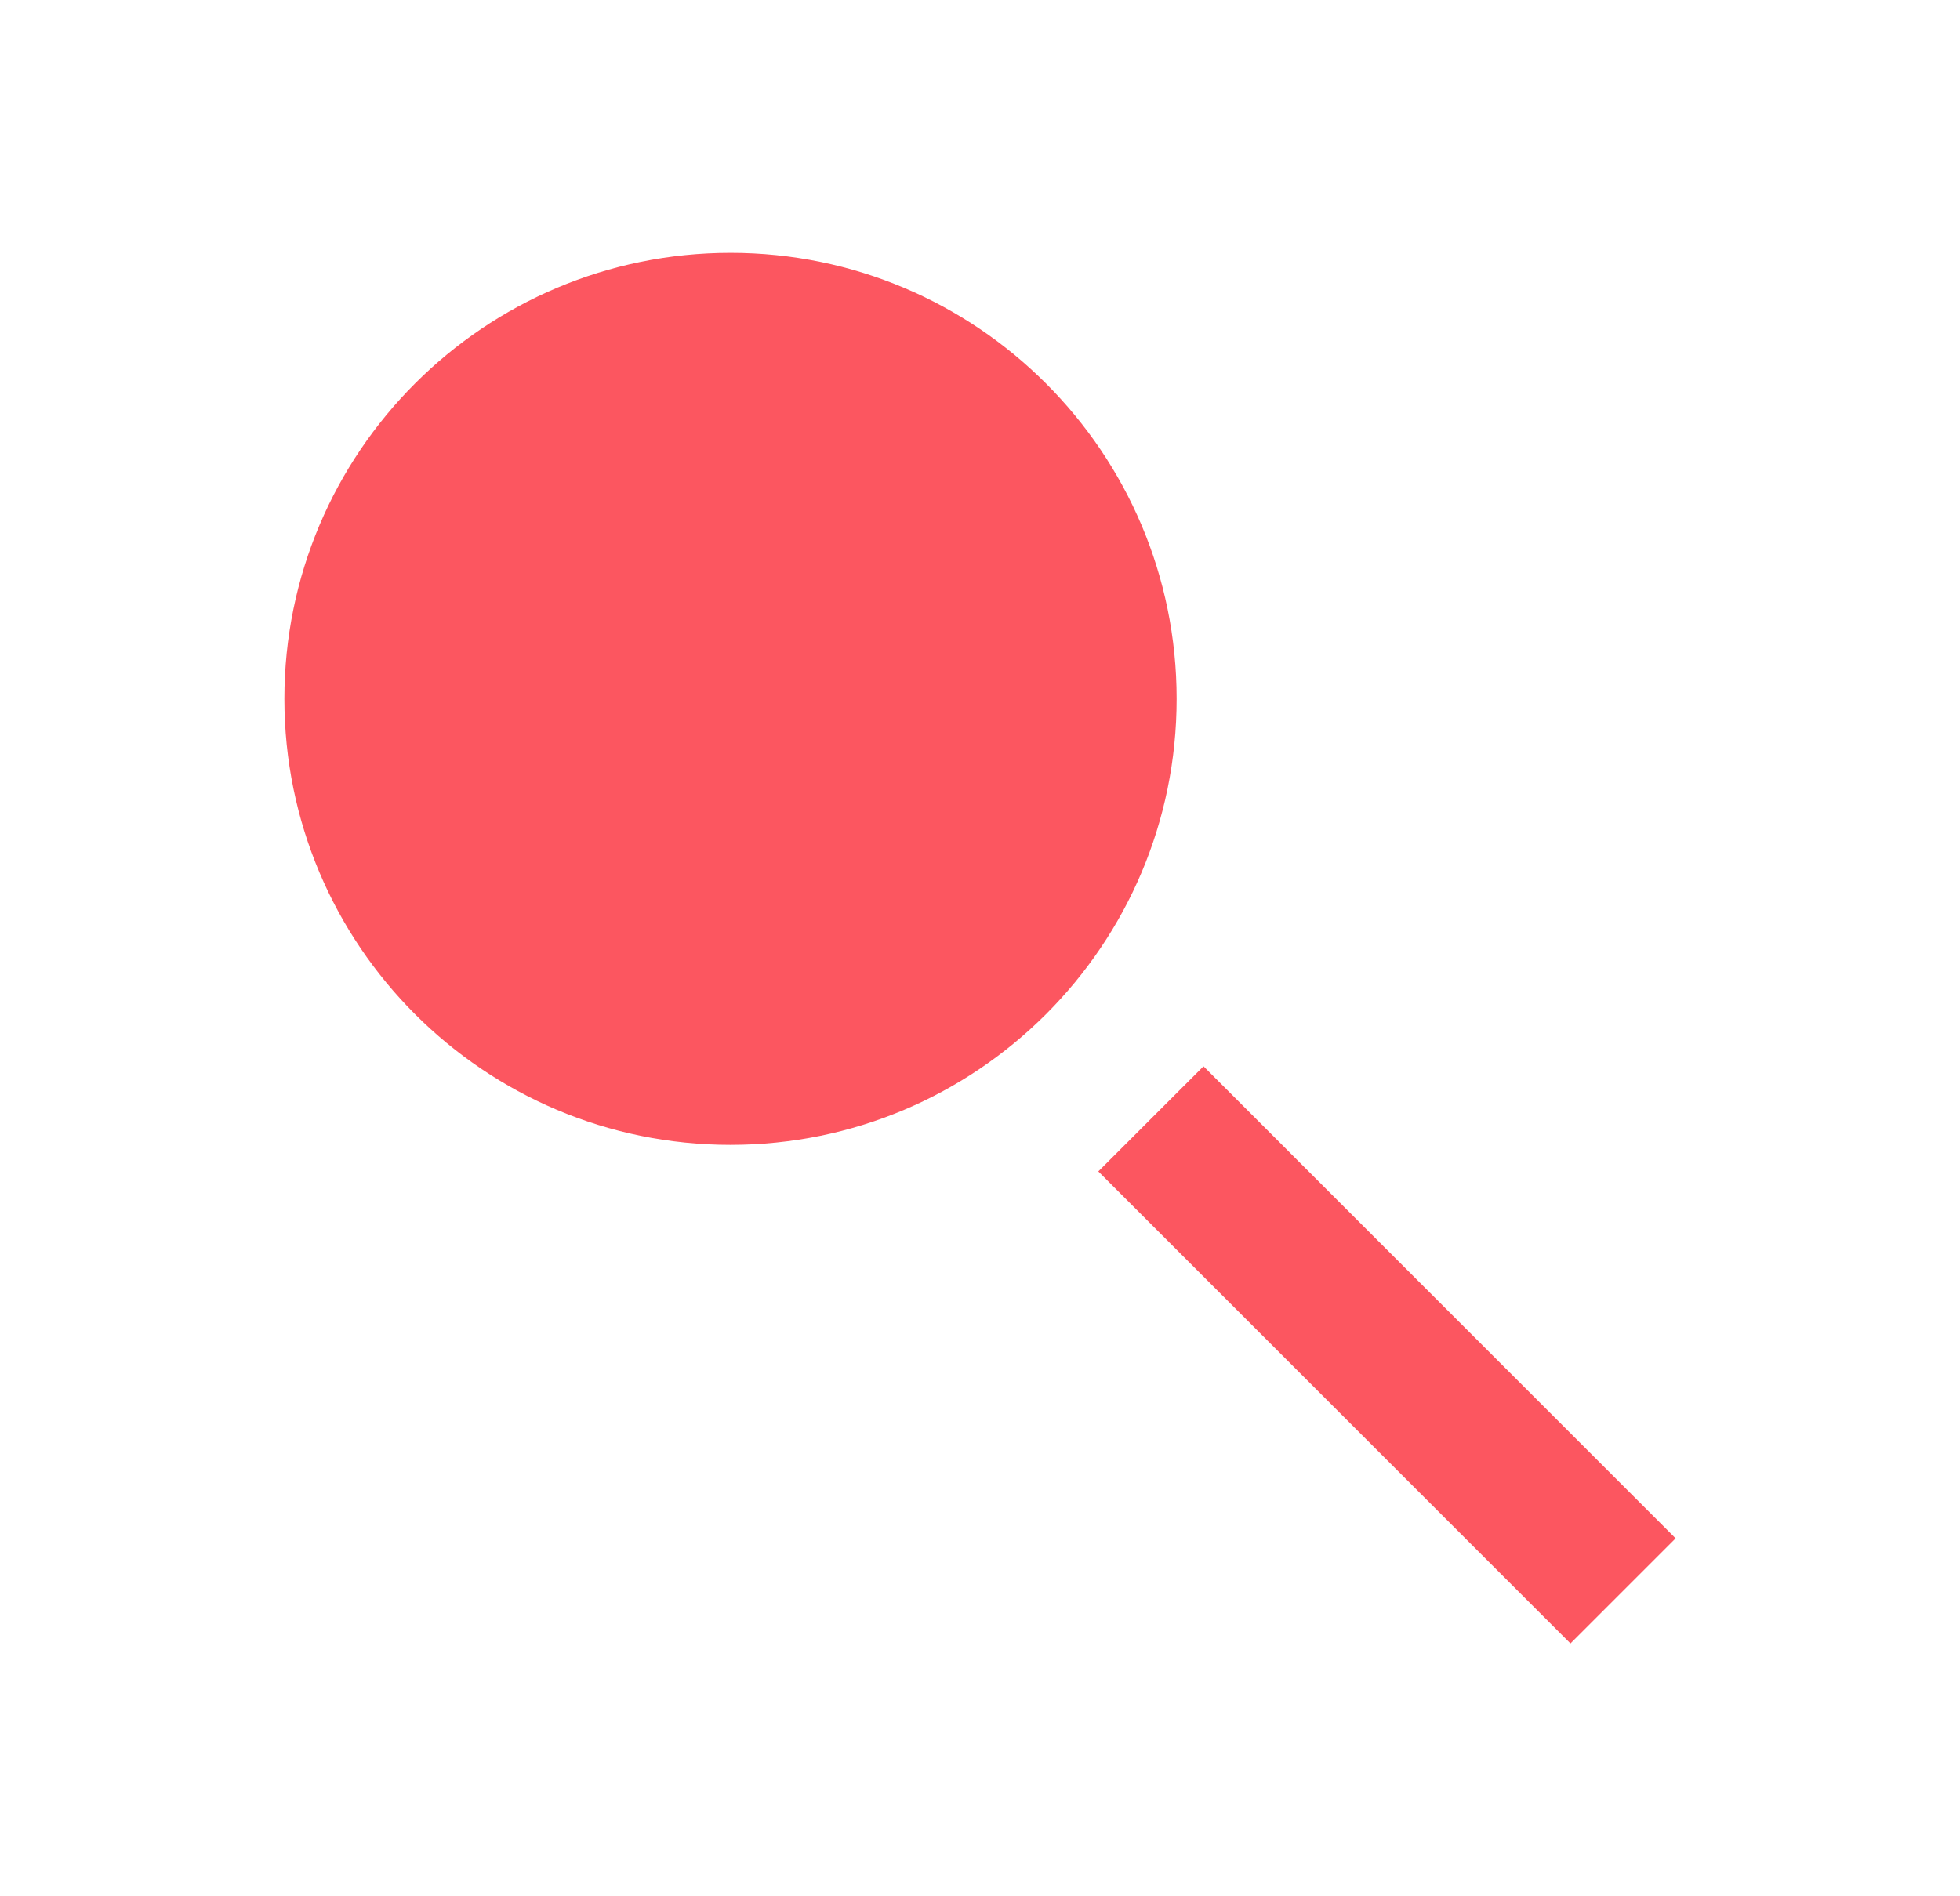 <svg width="31" height="30" viewBox="0 0 31 30" fill="none" xmlns="http://www.w3.org/2000/svg">
<path d="M11.554 18.112C15.451 18.112 18.61 14.953 18.61 11.056C18.61 7.159 15.451 4 11.554 4C7.657 4 4.498 7.159 4.498 11.056C4.498 14.953 7.657 18.112 11.554 18.112Z" fill="#FC5660"/>
<path d="M19.035 16.869L17.371 18.532L24.839 26L26.502 24.337L19.035 16.869Z" fill="#FC5660"/>
</svg>
